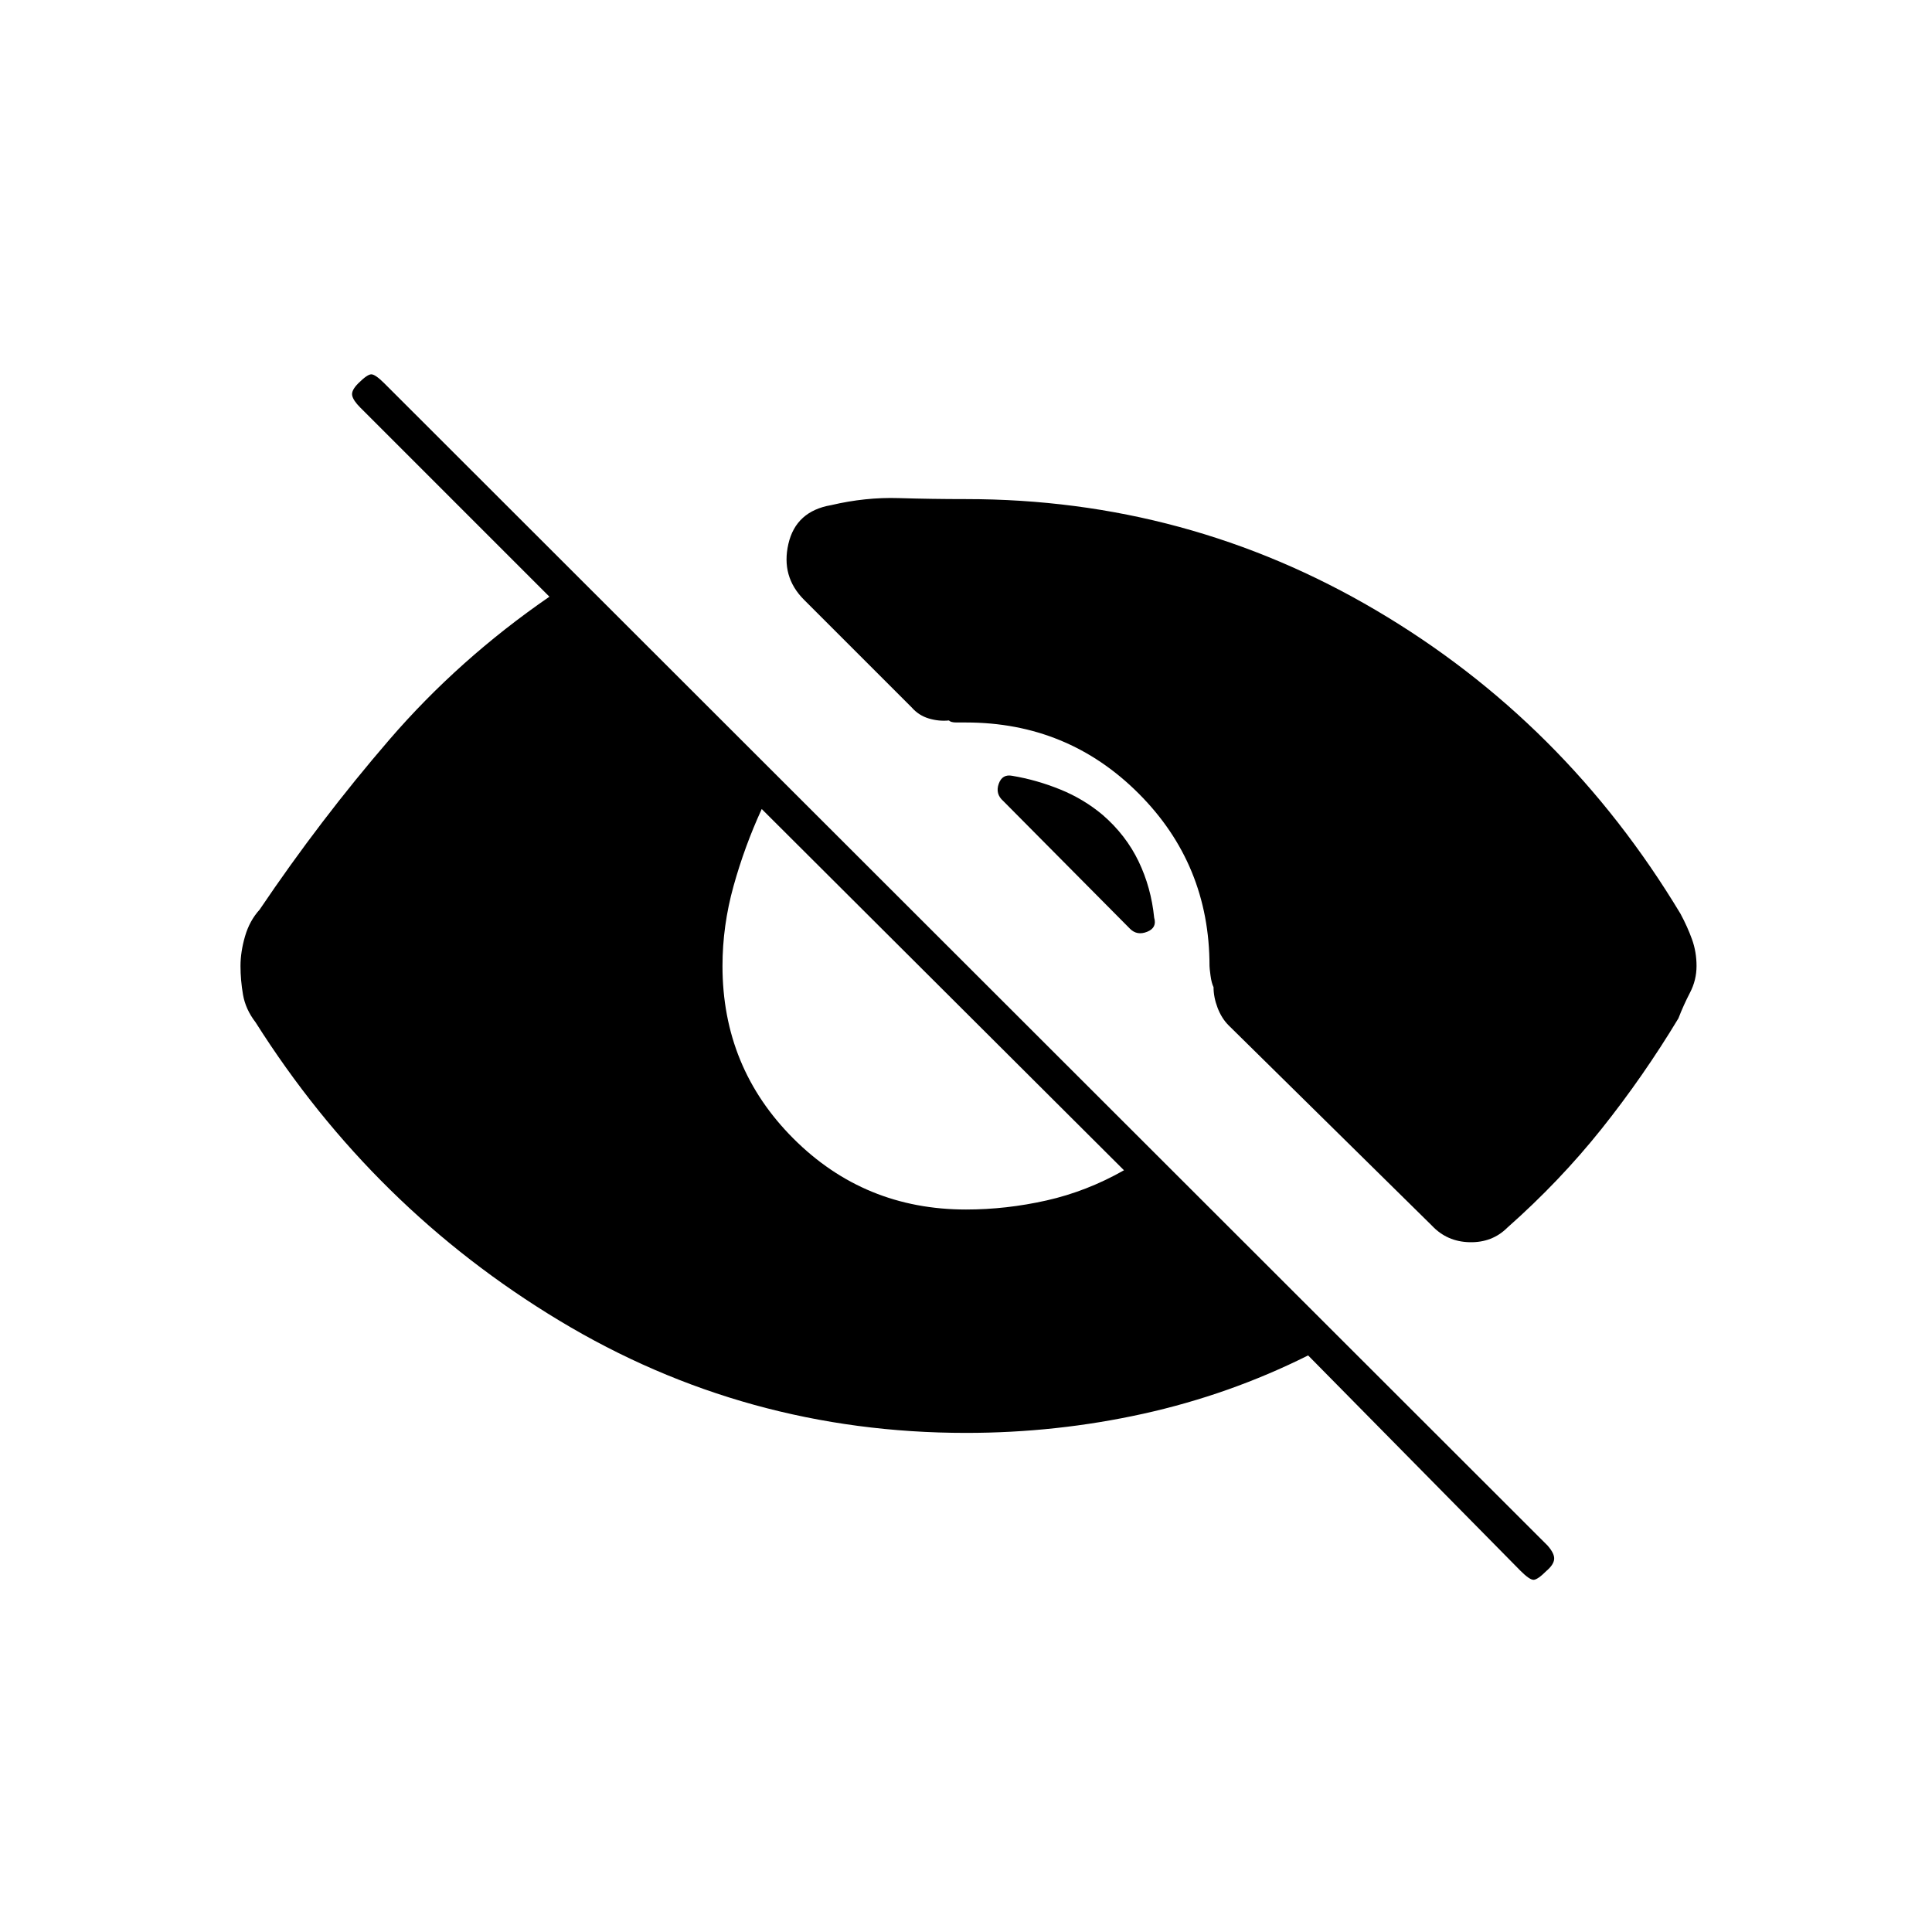 <svg xmlns="http://www.w3.org/2000/svg" height="20" viewBox="0 -960 960 960" width="20"><path d="M755.5-179.5 650-286.5q-39 19.5-82 29t-88 9.5q-109.5 0-202-55.75T127-452q-5-6.5-6.25-13.75T119.5-480q0-7 2.25-14.75T129-508q30-44.5 64.5-84.5t79.5-71l-94-94q-3.5-3.5-4-6t3-6q4.5-4.5 6.5-4.5t6.5 4.5L769-192q3.5 4 3.25 6.75t-3.75 5.75Q764-175 762-175t-6.5-4.5ZM480-359q20 0 40-4.5t38.5-15L378.5-558q-8.5 18.5-14 38.25T359-480q0 50.5 35.25 85.75T480-359Zm0-353q110 0 203.75 55.25T835-506q3.5 6.5 5.75 12.75T843-480q0 7-3.25 13.25T834-454q-17.5 29-38.25 55T749-350q-7.5 7.5-18.75 7.25T711.5-351l-101-99.5q-3.5-3.5-5.5-8.75t-2-10.25q-1-2-1.5-5.75T601-480q0-50.5-35.25-85.75T480-601h-4.75q-2.75 0-3.75-1-5 .5-10-1t-8.5-5.5L399.5-662q-11.5-11.5-7.75-27.75T413-709q17-4 33.5-3.5t33.5.5Zm68 157q11.5 10 17.75 23t7.75 28q1.5 5-3.5 7t-8.5-1.5l-63-63.5q-4-3.5-2.25-8.5t6.75-4q12 2 23.75 6.75T548-555Z"/></svg>